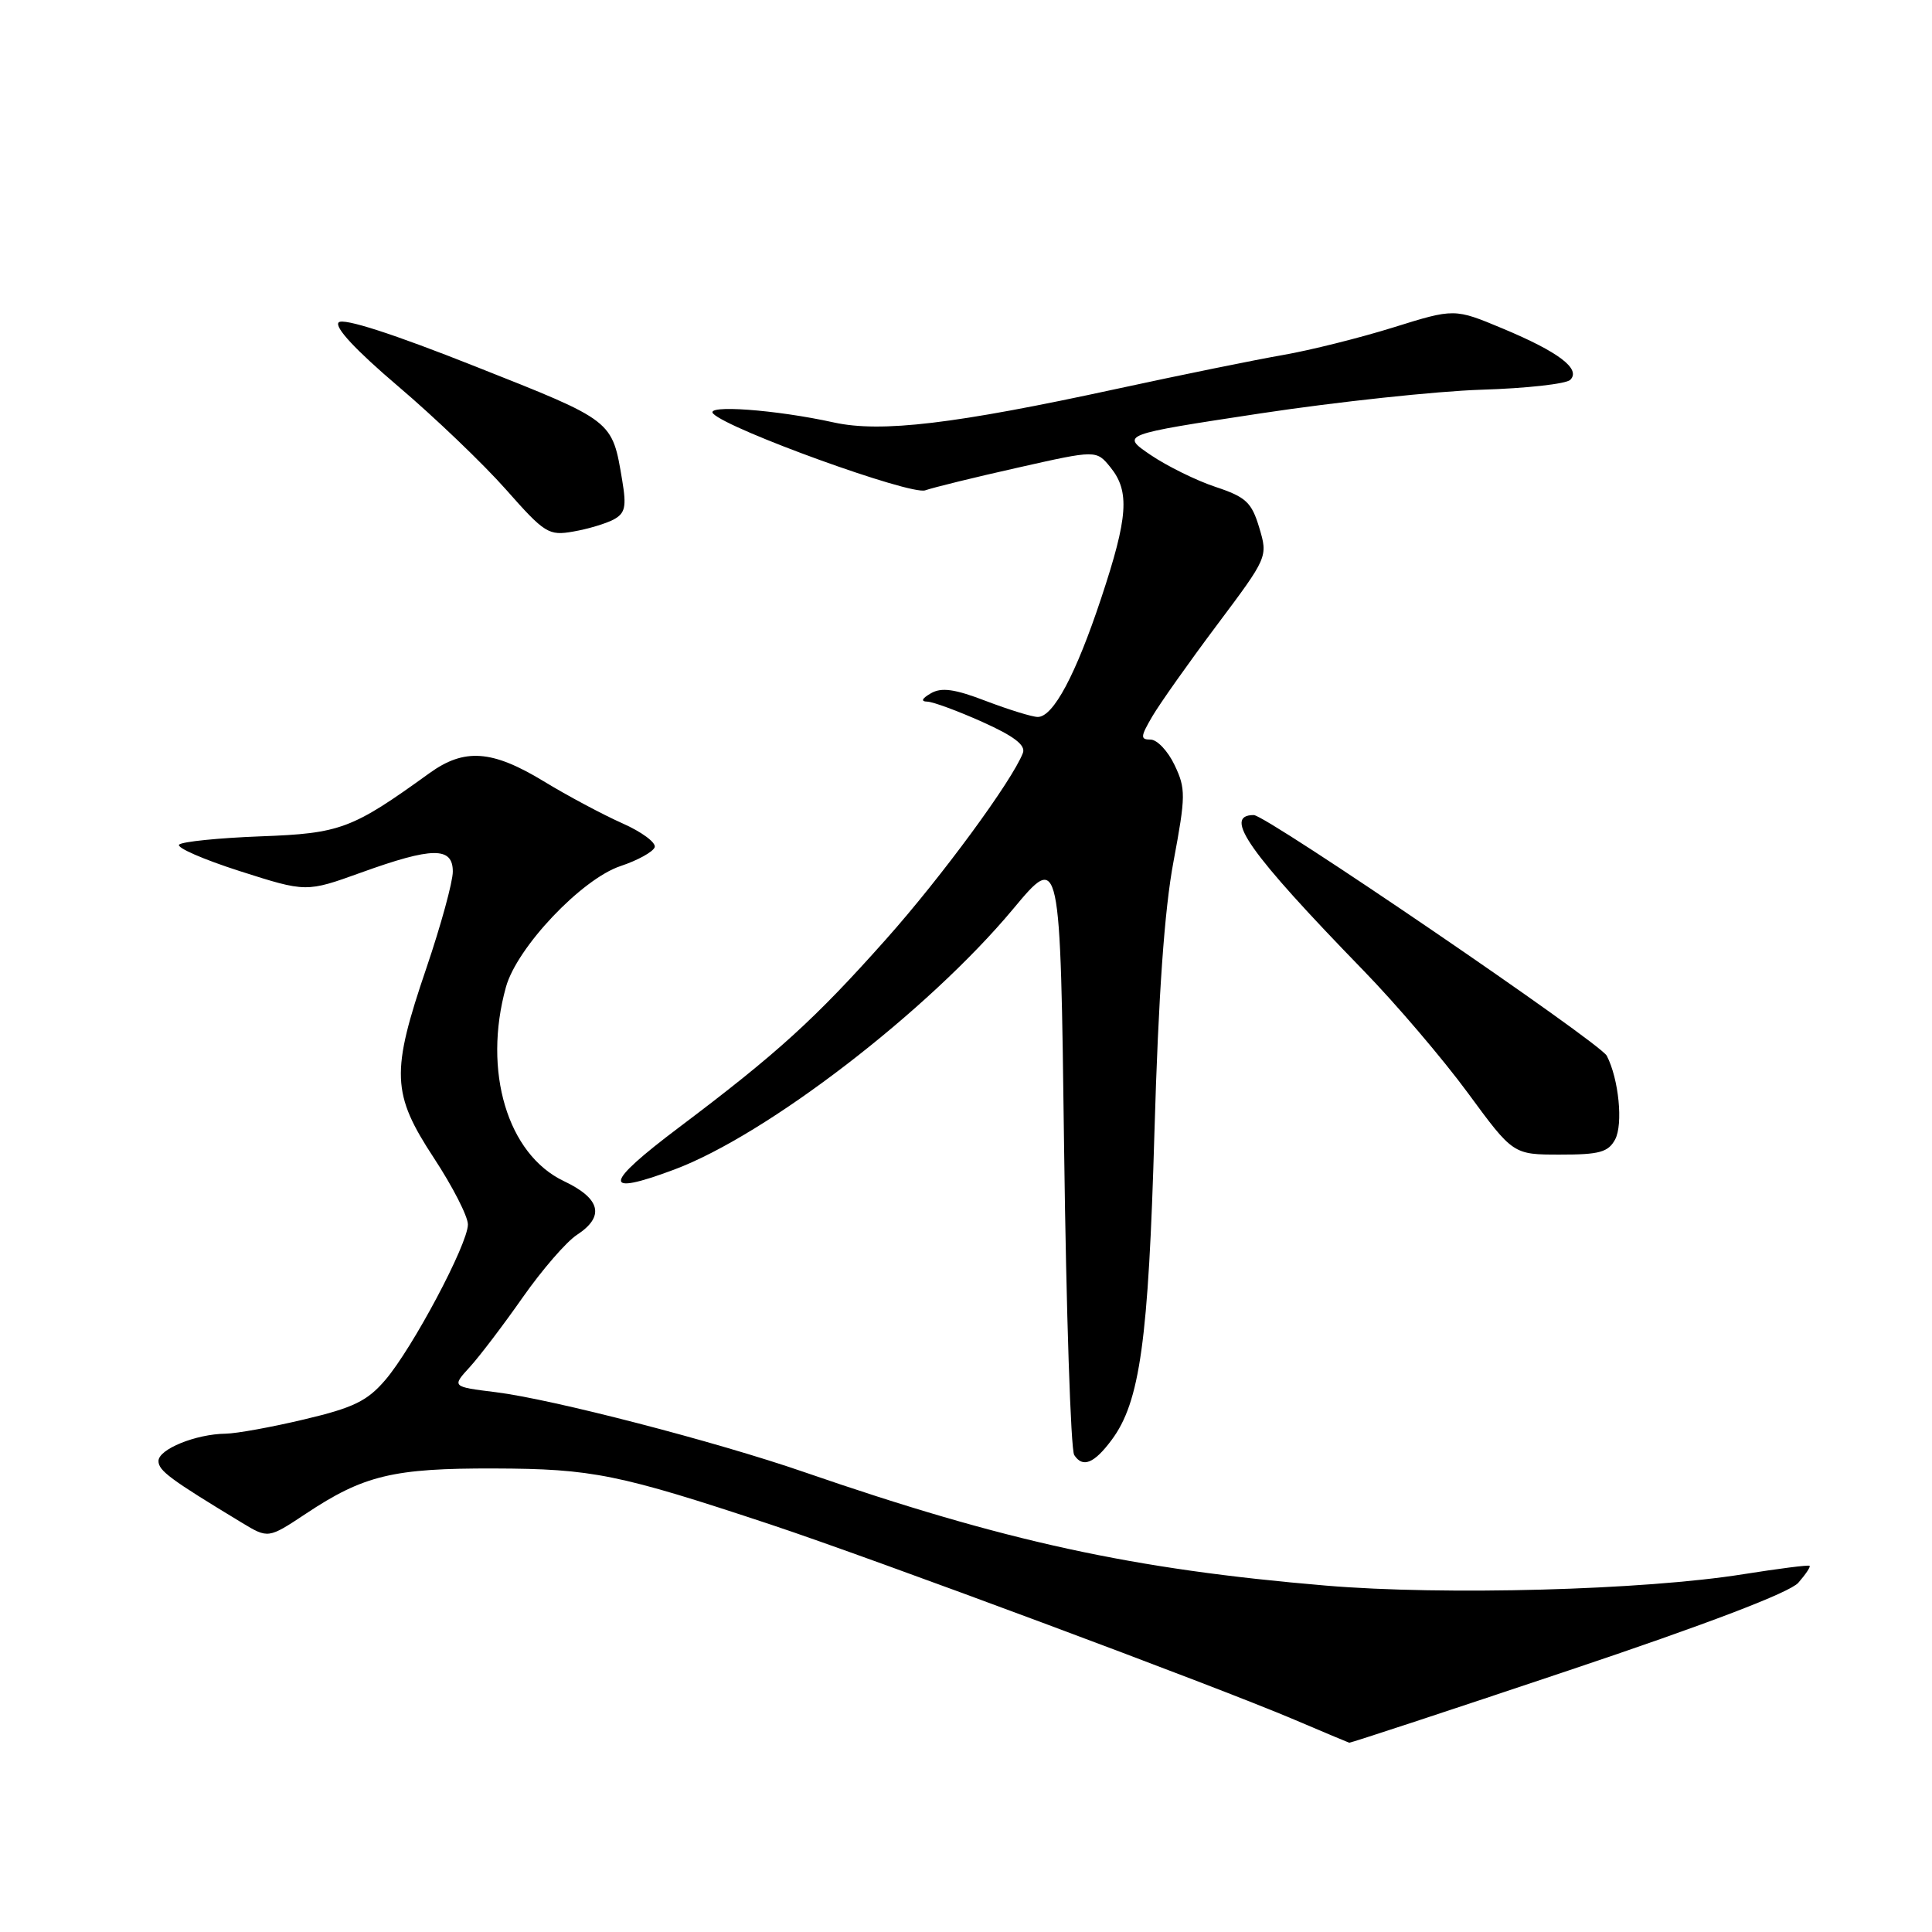 <?xml version="1.0" encoding="UTF-8" standalone="no"?>
<!DOCTYPE svg PUBLIC "-//W3C//DTD SVG 1.1//EN" "http://www.w3.org/Graphics/SVG/1.1/DTD/svg11.dtd" >
<svg xmlns="http://www.w3.org/2000/svg" xmlns:xlink="http://www.w3.org/1999/xlink" version="1.1" viewBox="0 0 256 256">
 <g >
 <path fill="currentColor"
d=" M 207.78 221.37 C 226.26 215.18 237.13 211.02 238.28 209.73 C 239.25 208.62 239.93 207.61 239.78 207.48 C 239.62 207.34 235.68 207.85 231.00 208.59 C 217.85 210.70 191.36 211.42 175.69 210.10 C 150.08 207.94 133.26 204.28 106.50 195.04 C 94.84 191.01 73.10 185.38 65.68 184.47 C 59.86 183.75 59.86 183.75 62.26 181.13 C 63.58 179.68 66.73 175.53 69.27 171.90 C 71.81 168.28 75.03 164.55 76.44 163.63 C 80.17 161.19 79.60 158.82 74.71 156.50 C 67.24 152.95 63.95 141.92 67.04 130.79 C 68.50 125.52 77.07 116.48 82.22 114.76 C 84.51 114.00 86.54 112.87 86.75 112.26 C 86.95 111.65 85.02 110.22 82.46 109.09 C 79.90 107.95 75.20 105.45 72.02 103.51 C 65.20 99.37 61.53 99.11 56.90 102.45 C 46.64 109.86 45.12 110.43 34.53 110.82 C 29.01 111.03 24.16 111.52 23.74 111.91 C 23.32 112.30 26.94 113.88 31.78 115.43 C 40.58 118.24 40.58 118.24 47.85 115.62 C 57.30 112.21 60.00 112.18 60.00 115.49 C 60.00 116.85 58.43 122.59 56.51 128.24 C 51.78 142.13 51.89 144.90 57.50 153.45 C 59.97 157.21 62.00 161.17 62.00 162.25 C 62.00 164.84 54.67 178.63 51.05 182.86 C 48.67 185.64 46.82 186.54 40.34 188.07 C 36.03 189.10 31.33 189.95 29.90 189.97 C 25.94 190.02 21.00 192.03 21.00 193.59 C 21.00 194.87 22.52 196.00 32.02 201.75 C 35.54 203.88 35.54 203.88 40.52 200.58 C 48.19 195.48 52.10 194.54 65.50 194.58 C 78.49 194.62 81.96 195.32 102.15 202.02 C 115.69 206.52 161.28 223.50 171.50 227.86 C 175.35 229.50 178.63 230.88 178.78 230.92 C 178.94 230.96 191.99 226.67 207.78 221.37 Z  M 147.29 190.81 C 151.05 185.78 152.18 177.66 152.97 150.00 C 153.50 131.87 154.29 120.54 155.50 114.13 C 157.12 105.46 157.13 104.50 155.64 101.38 C 154.76 99.52 153.32 98.00 152.46 98.00 C 151.08 98.00 151.11 97.62 152.69 94.92 C 153.69 93.22 157.54 87.77 161.26 82.81 C 167.99 73.83 168.01 73.78 166.86 69.93 C 165.85 66.56 165.10 65.86 161.07 64.52 C 158.53 63.68 154.66 61.77 152.47 60.29 C 148.50 57.59 148.50 57.59 167.00 54.78 C 177.18 53.24 190.36 51.83 196.29 51.64 C 202.23 51.46 207.53 50.87 208.07 50.33 C 209.51 48.89 206.53 46.63 199.11 43.53 C 192.72 40.86 192.72 40.86 184.61 43.39 C 180.15 44.78 173.57 46.42 170.00 47.04 C 166.43 47.66 156.53 49.67 148.00 51.52 C 126.50 56.19 116.74 57.35 110.50 55.98 C 102.80 54.28 93.31 53.59 94.50 54.81 C 96.56 56.93 120.70 65.66 122.60 64.97 C 123.65 64.60 129.17 63.24 134.89 61.96 C 145.27 59.62 145.27 59.62 147.14 61.92 C 149.72 65.11 149.48 68.52 145.92 79.24 C 142.55 89.40 139.56 95.00 137.51 95.00 C 136.78 95.00 133.71 94.05 130.68 92.90 C 126.50 91.29 124.75 91.05 123.34 91.87 C 122.15 92.56 121.98 92.95 122.87 92.97 C 123.63 92.99 126.91 94.20 130.17 95.66 C 134.36 97.54 135.93 98.74 135.54 99.77 C 134.13 103.44 124.76 116.20 117.40 124.46 C 107.96 135.07 102.99 139.58 90.02 149.35 C 79.91 156.96 79.72 158.57 89.35 154.97 C 101.61 150.38 122.96 133.97 134.23 120.46 C 140.50 112.94 140.50 112.94 141.00 152.22 C 141.28 173.82 141.88 192.09 142.34 192.80 C 143.46 194.53 144.97 193.93 147.29 190.81 Z  M 214.01 150.99 C 215.09 148.97 214.50 142.98 212.91 139.90 C 212.01 138.15 167.80 108.00 166.13 108.00 C 161.98 108.00 165.47 112.95 180.65 128.58 C 184.97 133.02 191.20 140.33 194.50 144.82 C 200.50 152.99 200.50 152.99 206.71 152.99 C 211.92 153.00 213.10 152.67 214.01 150.99 Z  M 81.31 68.84 C 82.84 68.01 83.03 67.15 82.45 63.67 C 81.10 55.64 81.36 55.83 63.02 48.57 C 52.06 44.22 45.50 42.10 44.88 42.72 C 44.27 43.33 47.12 46.39 52.75 51.18 C 57.61 55.31 64.04 61.47 67.04 64.86 C 72.19 70.69 72.70 71.01 75.98 70.43 C 77.90 70.10 80.29 69.38 81.31 68.84 Z "/>
</g>
</svg>